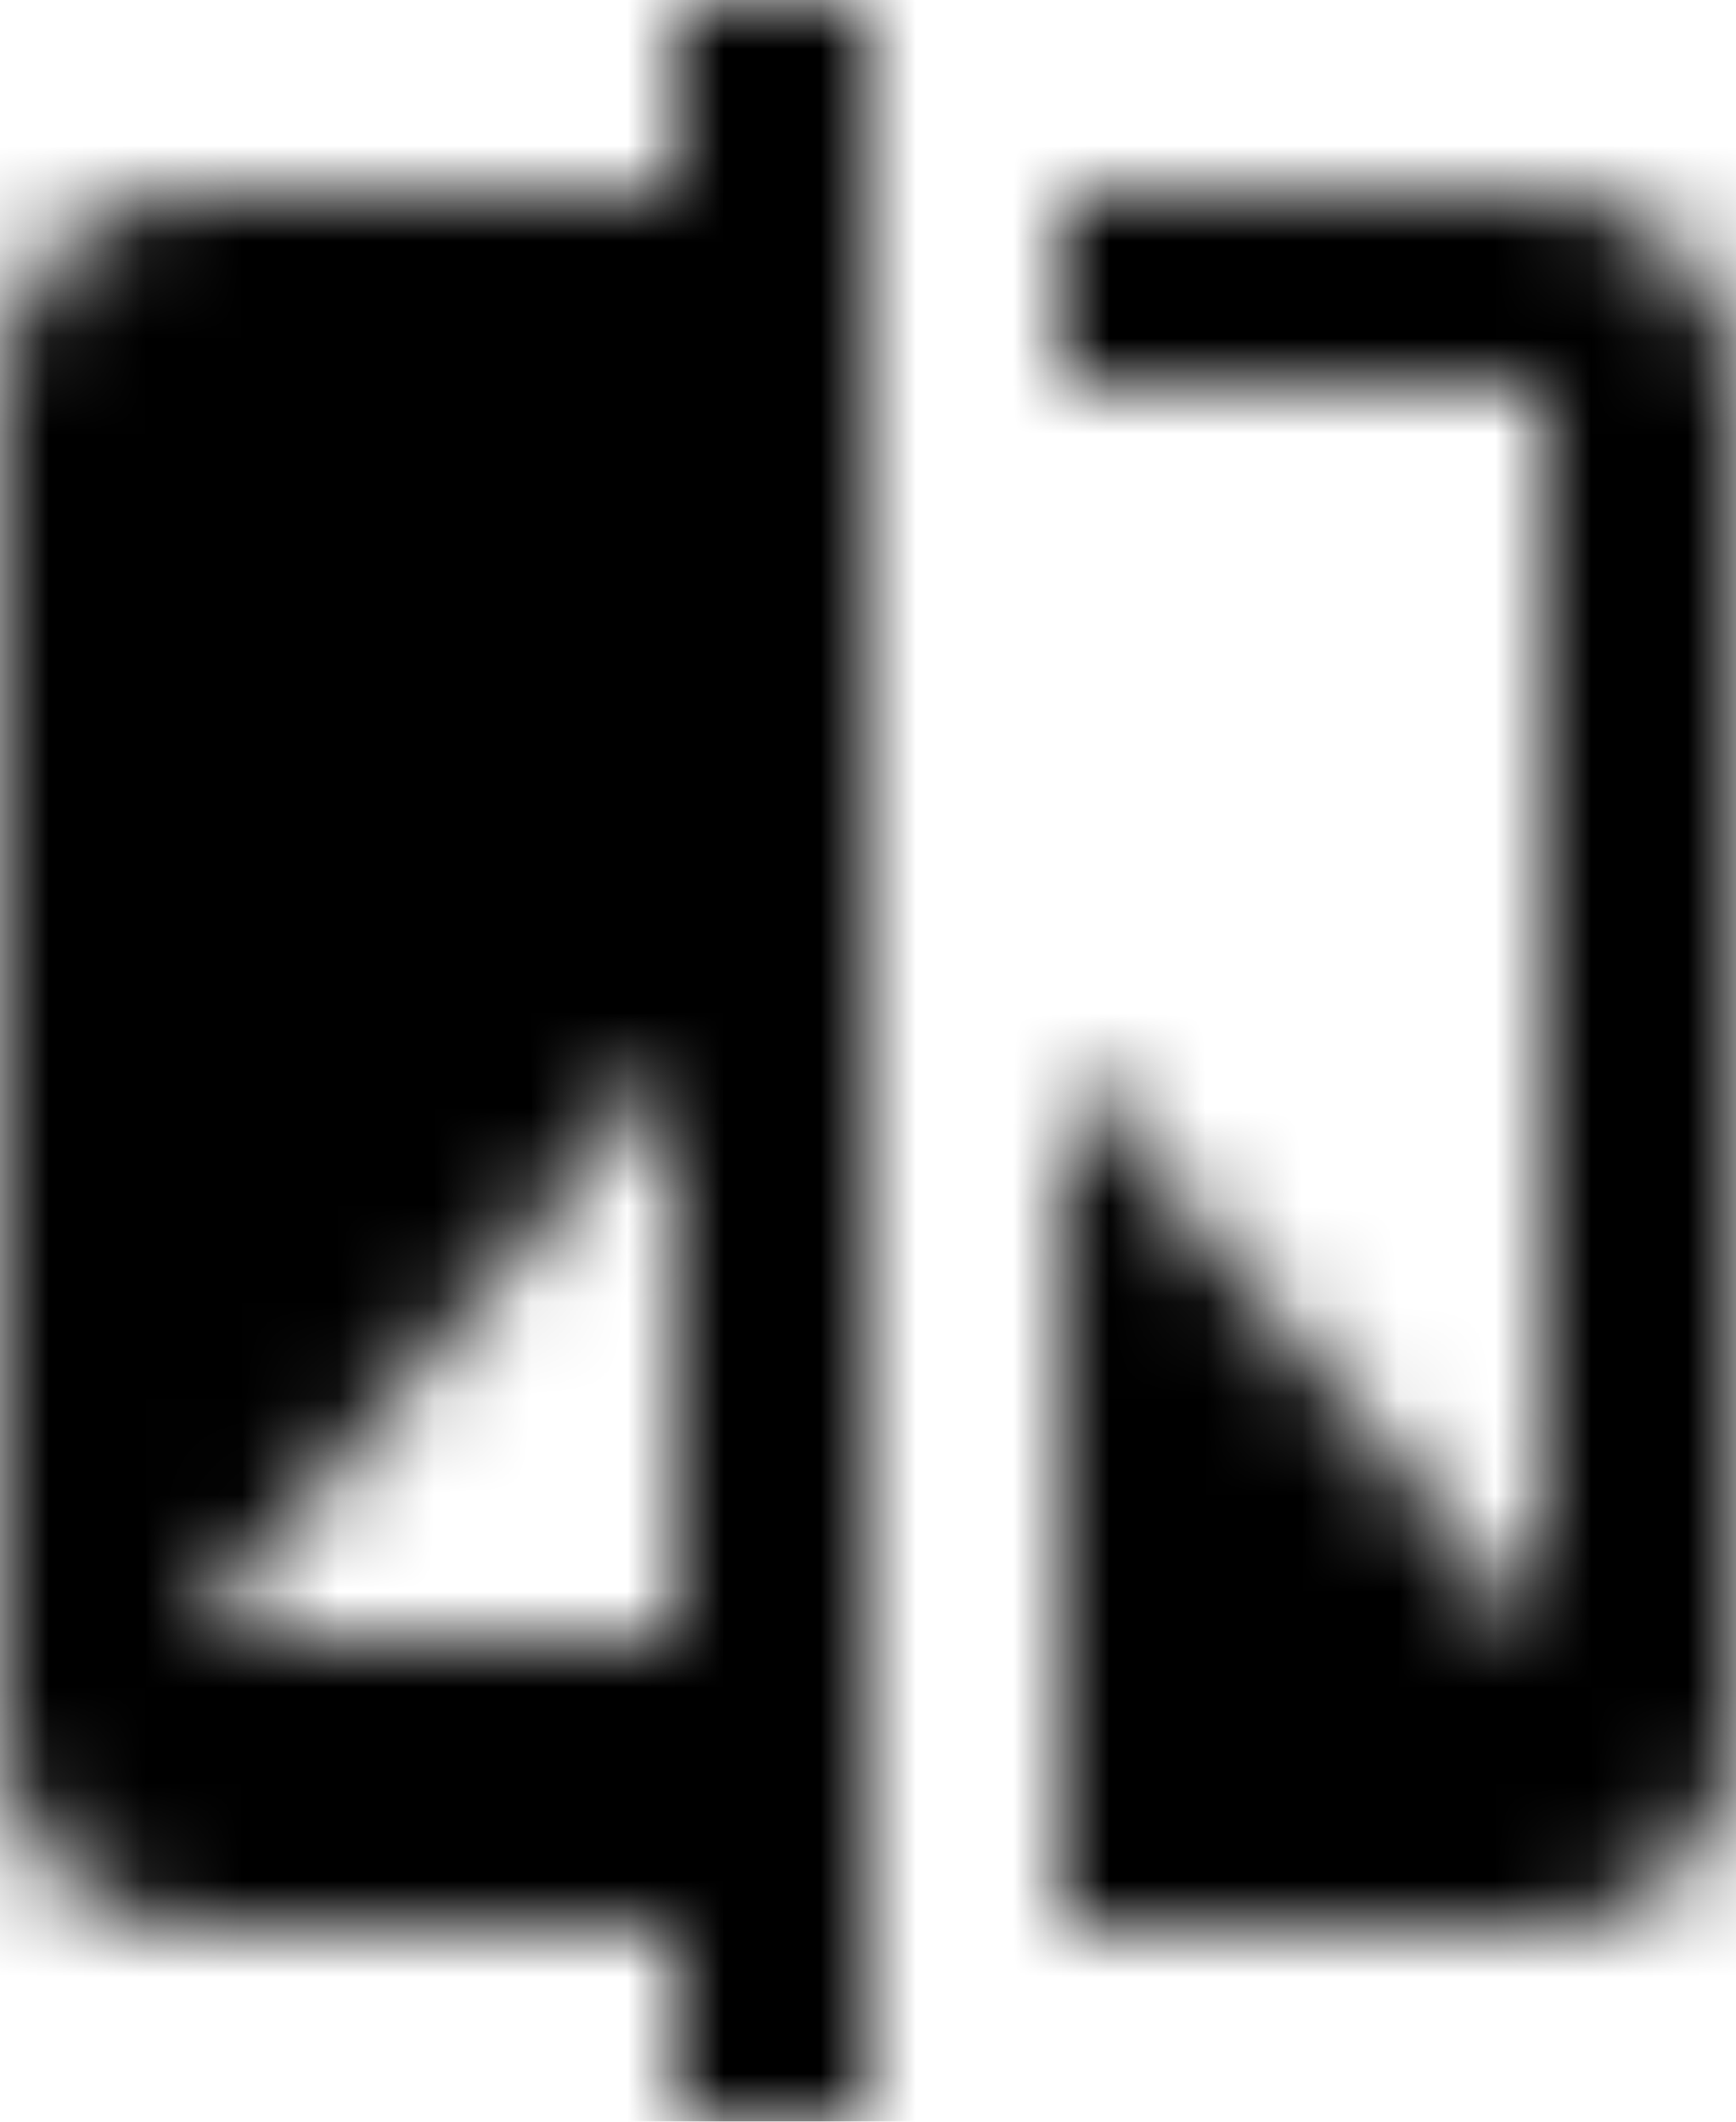 <?xml version="1.0" encoding="UTF-8"?>
<svg width="18px" height="22px" viewBox="0 0 18 22" version="1.1" xmlns="http://www.w3.org/2000/svg" xmlns:xlink="http://www.w3.org/1999/xlink">
    <title>ic_compare</title>
    <defs>
        <filter color-interpolation-filters="auto" id="filter-1">
            <feColorMatrix in="SourceGraphic" type="matrix" values="0 0 0 0 0.561 0 0 0 0 0.569 0 0 0 0 0.592 0 0 0 1 0"></feColorMatrix>
        </filter>
        <path d="M10,3 L5,3 C3.9,3 3,3.9 3,5 L3,19 C3,20.1 3.9,21 5,21 L10,21 L10,23 L12,23 L12,1 L10,1 L10,3 L10,3 Z M10,18 L5,18 L10,12 L10,18 L10,18 Z M19,3 L14,3 L14,5 L19,5 L19,18 L14,12 L14,21 L19,21 C20.1,21 21,20.1 21,19 L21,5 C21,3.9 20.1,3 19,3 L19,3 Z" id="path-2"></path>
        <rect id="path-4" x="0" y="0" width="50" height="50"></rect>
    </defs>
    <g id="Symbols" stroke="none" stroke-width="1" fill="none" fill-rule="evenodd">
        <g id="Listing-list-card/desktop/rent[constr-1]" transform="translate(-809, -159)">
            <g id="ic_compare" transform="translate(806, 158)" filter="url(#filter-1)">
                <g>
                    <mask id="mask-3" fill="white">
                        <use xlink:href="#path-2"></use>
                    </mask>
                    <g id="Mask"></g>
                    <g id="Group" mask="url(#mask-3)">
                        <g transform="translate(-13, -13)" id="🎨-Color">
                            <mask id="mask-5" fill="white">
                                <use xlink:href="#path-4"></use>
                            </mask>
                            <use id="Black" fill="#000000" xlink:href="#path-4"></use>
                        </g>
                    </g>
                </g>
            </g>
        </g>
    </g>
</svg>
